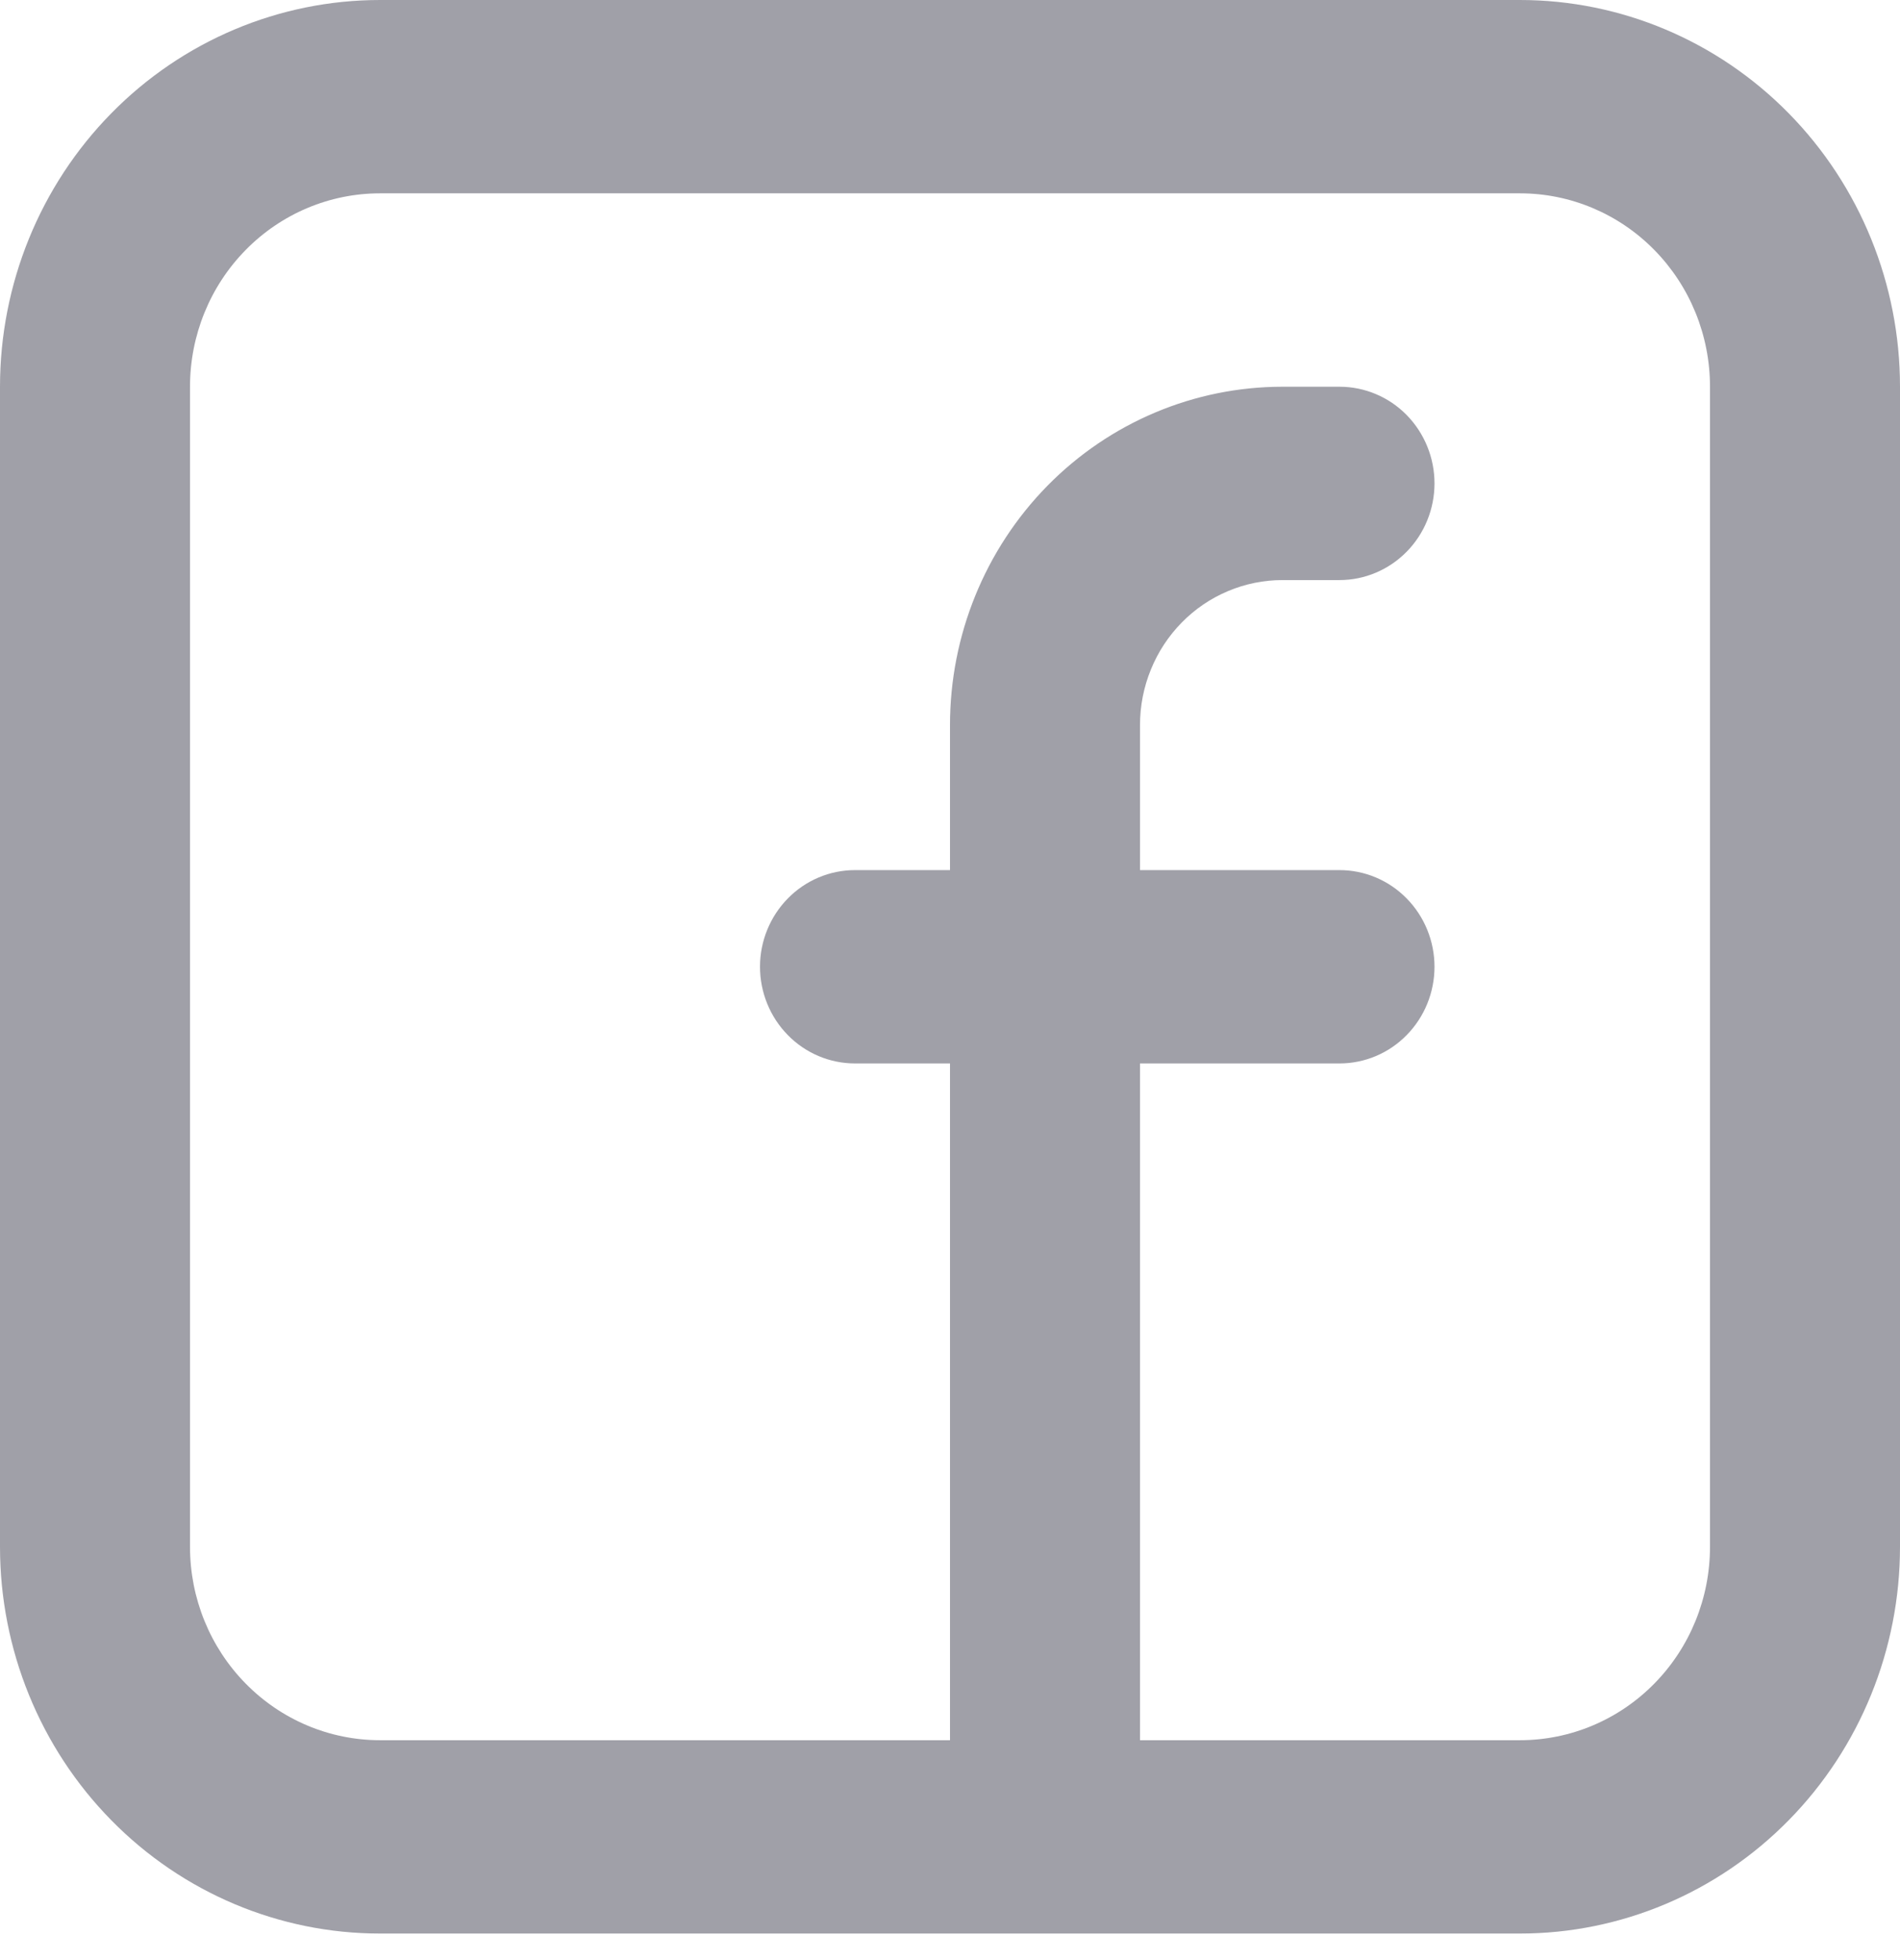 <svg width="32" height="33" viewBox="0 0 32 33" fill="#A0A0A8" xmlns="http://www.w3.org/2000/svg">
<path fill-rule="evenodd" clip-rule="evenodd" d="M0 6.511C0 4.784 0.674 3.128 1.875 1.907C3.075 0.686 4.703 0 6.4 0H25.6C27.297 0 28.925 0.686 30.125 1.907C31.326 3.128 32 4.784 32 6.511V26.042C32 27.769 31.326 29.425 30.125 30.646C28.925 31.867 27.297 32.553 25.6 32.553H6.4C4.703 32.553 3.075 31.867 1.875 30.646C0.674 29.425 0 27.769 0 26.042V6.511ZM6.4 3.255C5.551 3.255 4.737 3.598 4.137 4.209C3.537 4.819 3.2 5.647 3.2 6.511V26.042C3.2 26.906 3.537 27.734 4.137 28.344C4.737 28.955 5.551 29.298 6.4 29.298H16V17.904H14.4C13.976 17.904 13.569 17.733 13.269 17.427C12.969 17.122 12.8 16.708 12.8 16.276C12.8 15.845 12.969 15.431 13.269 15.126C13.569 14.82 13.976 14.649 14.4 14.649H16V12.207C16 10.697 16.59 9.248 17.64 8.179C18.69 7.111 20.115 6.511 21.6 6.511H22.56C22.984 6.511 23.391 6.682 23.691 6.987C23.991 7.293 24.16 7.707 24.16 8.138C24.16 8.57 23.991 8.984 23.691 9.289C23.391 9.594 22.984 9.766 22.56 9.766H21.6C21.285 9.766 20.973 9.829 20.682 9.952C20.39 10.074 20.126 10.254 19.903 10.481C19.68 10.708 19.503 10.977 19.383 11.273C19.262 11.569 19.2 11.887 19.2 12.207V14.649H22.56C22.984 14.649 23.391 14.82 23.691 15.126C23.991 15.431 24.16 15.845 24.16 16.276C24.16 16.708 23.991 17.122 23.691 17.427C23.391 17.733 22.984 17.904 22.56 17.904H19.2V29.298H25.6C26.449 29.298 27.263 28.955 27.863 28.344C28.463 27.734 28.8 26.906 28.8 26.042V6.511C28.8 5.647 28.463 4.819 27.863 4.209C27.263 3.598 26.449 3.255 25.6 3.255H6.4Z" />
</svg>
